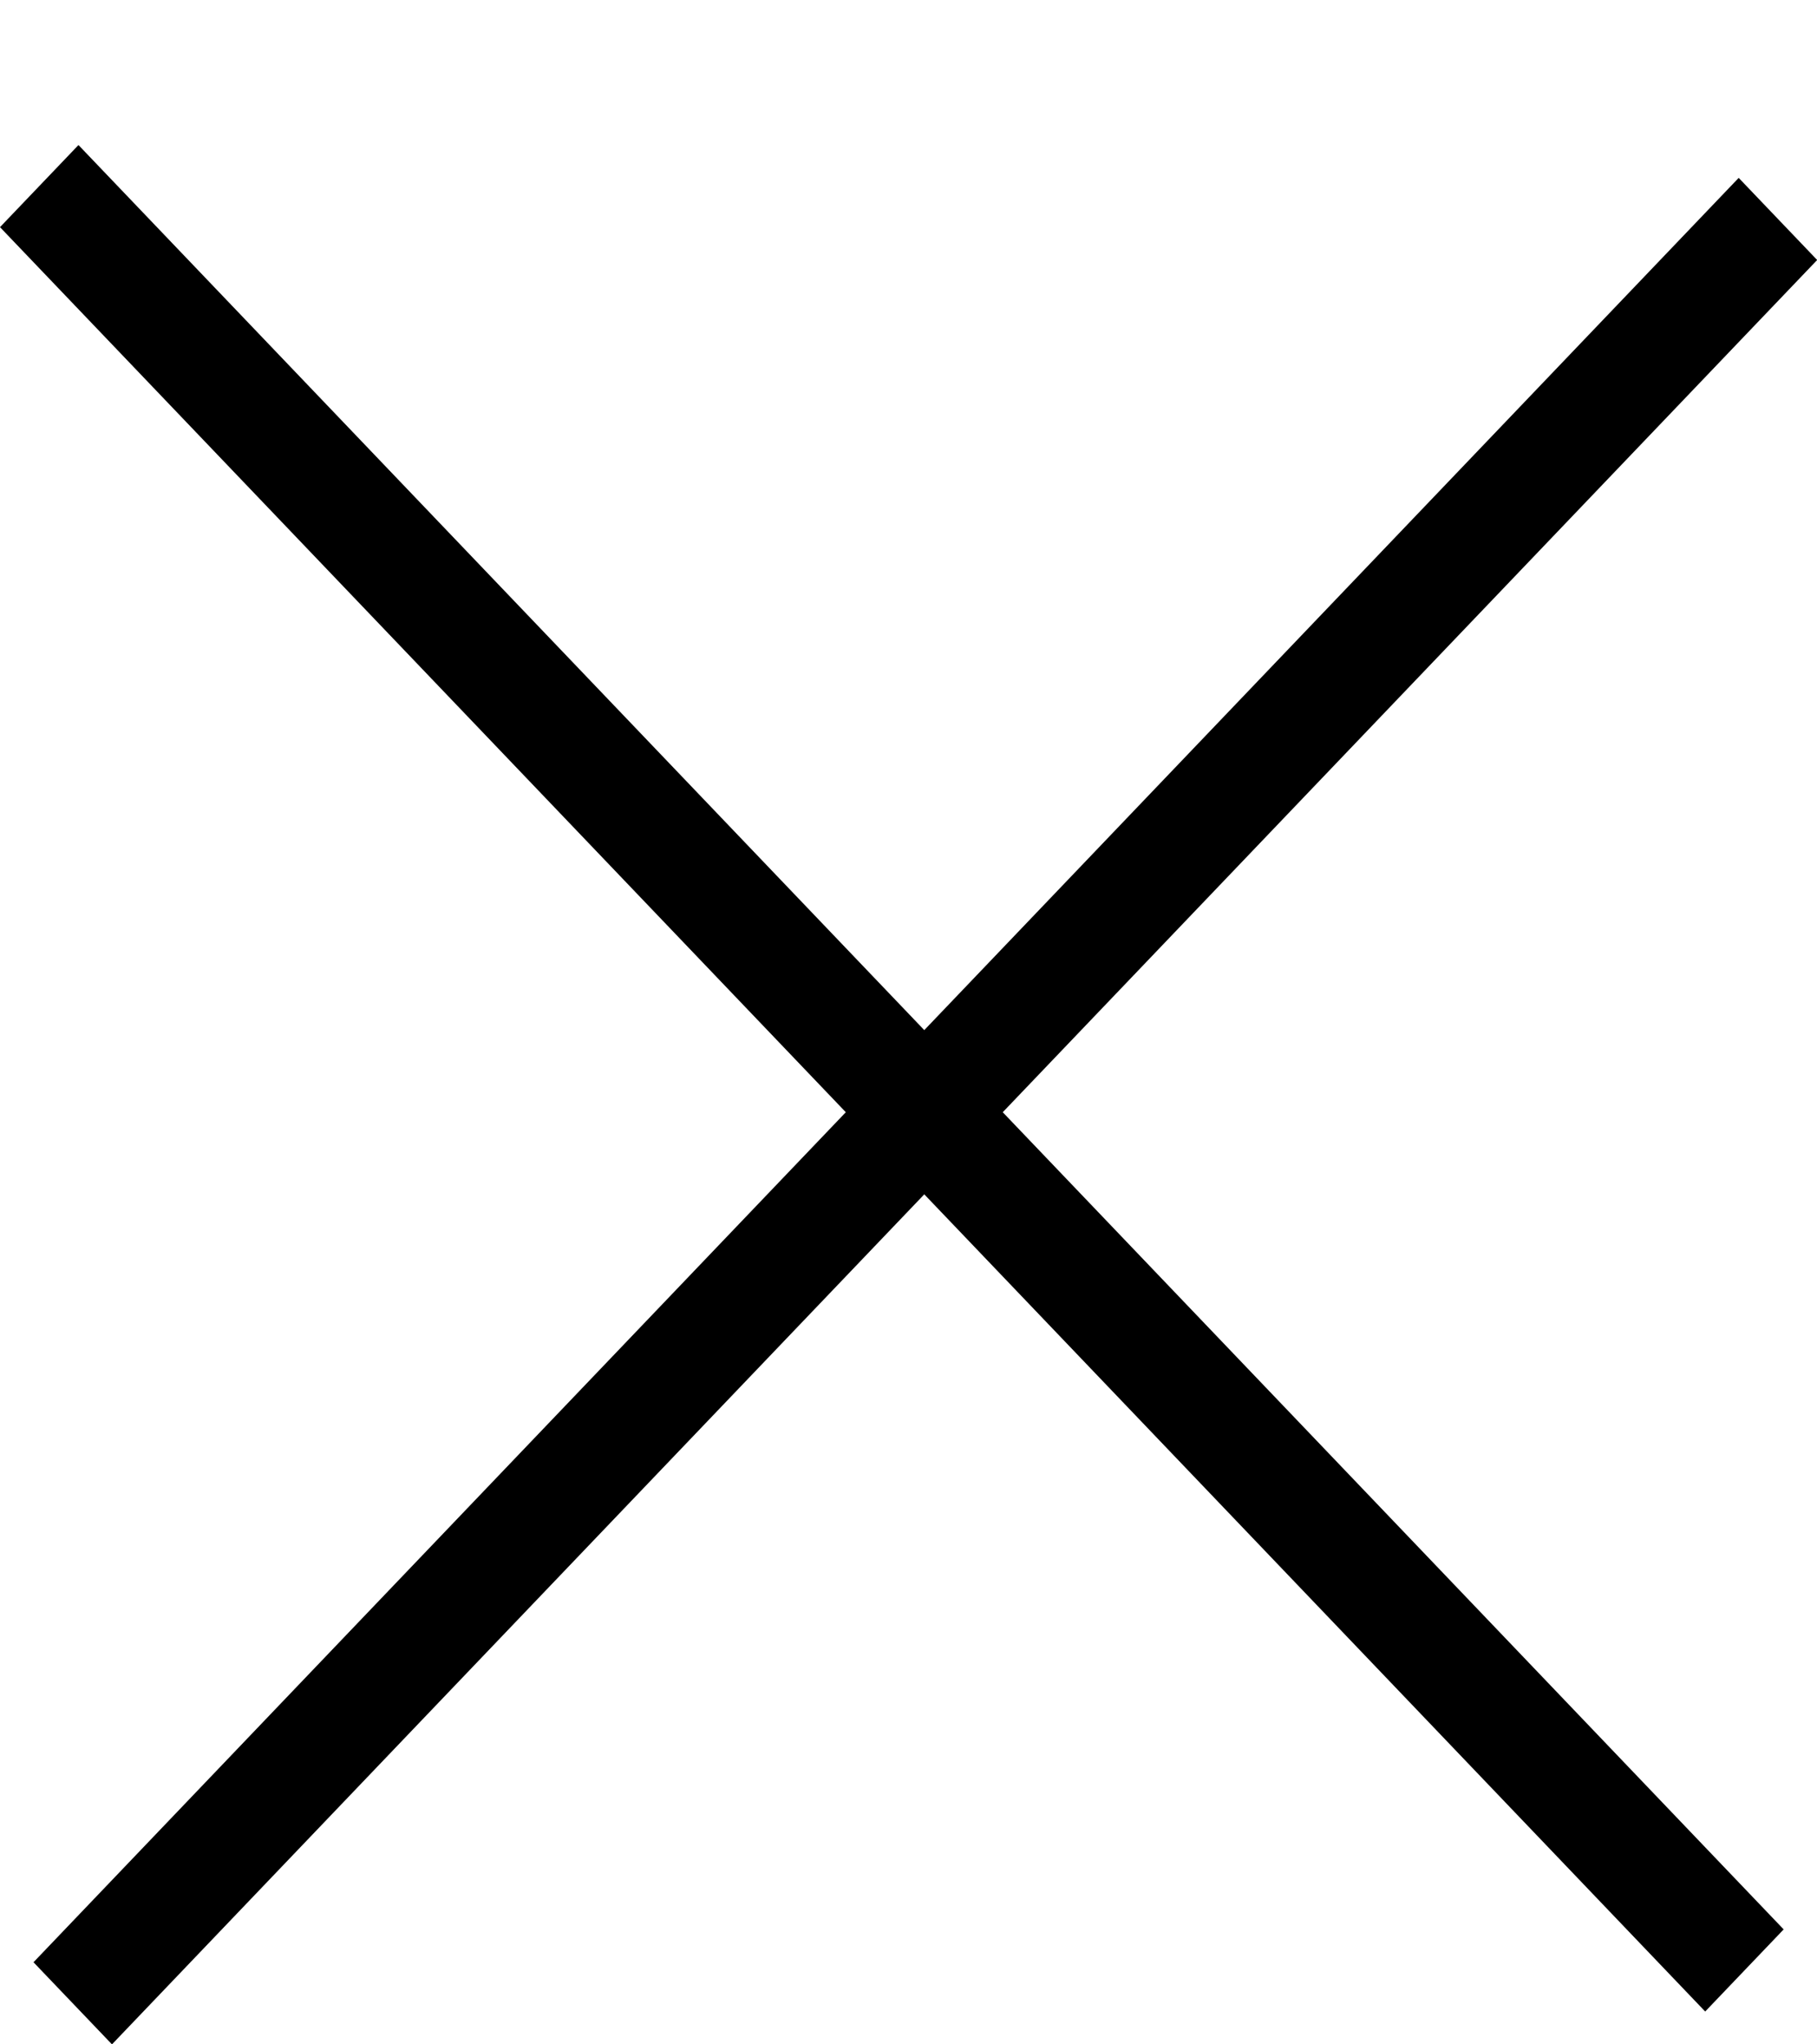 <svg width="8" height="9" viewBox="0 0 8 9" fill="none" xmlns="http://www.w3.org/2000/svg">
<line y1="-0.25" x2="10.865" y2="-0.25" transform="matrix(0.691 -0.723 0.691 0.723 0.493 9)" stroke="black" stroke-width="0.5"/>
<line y1="-0.25" x2="10.865" y2="-0.25" transform="matrix(0.691 0.723 -0.691 0.723 0 1)" stroke="black" stroke-width="0.5"/>
</svg>
